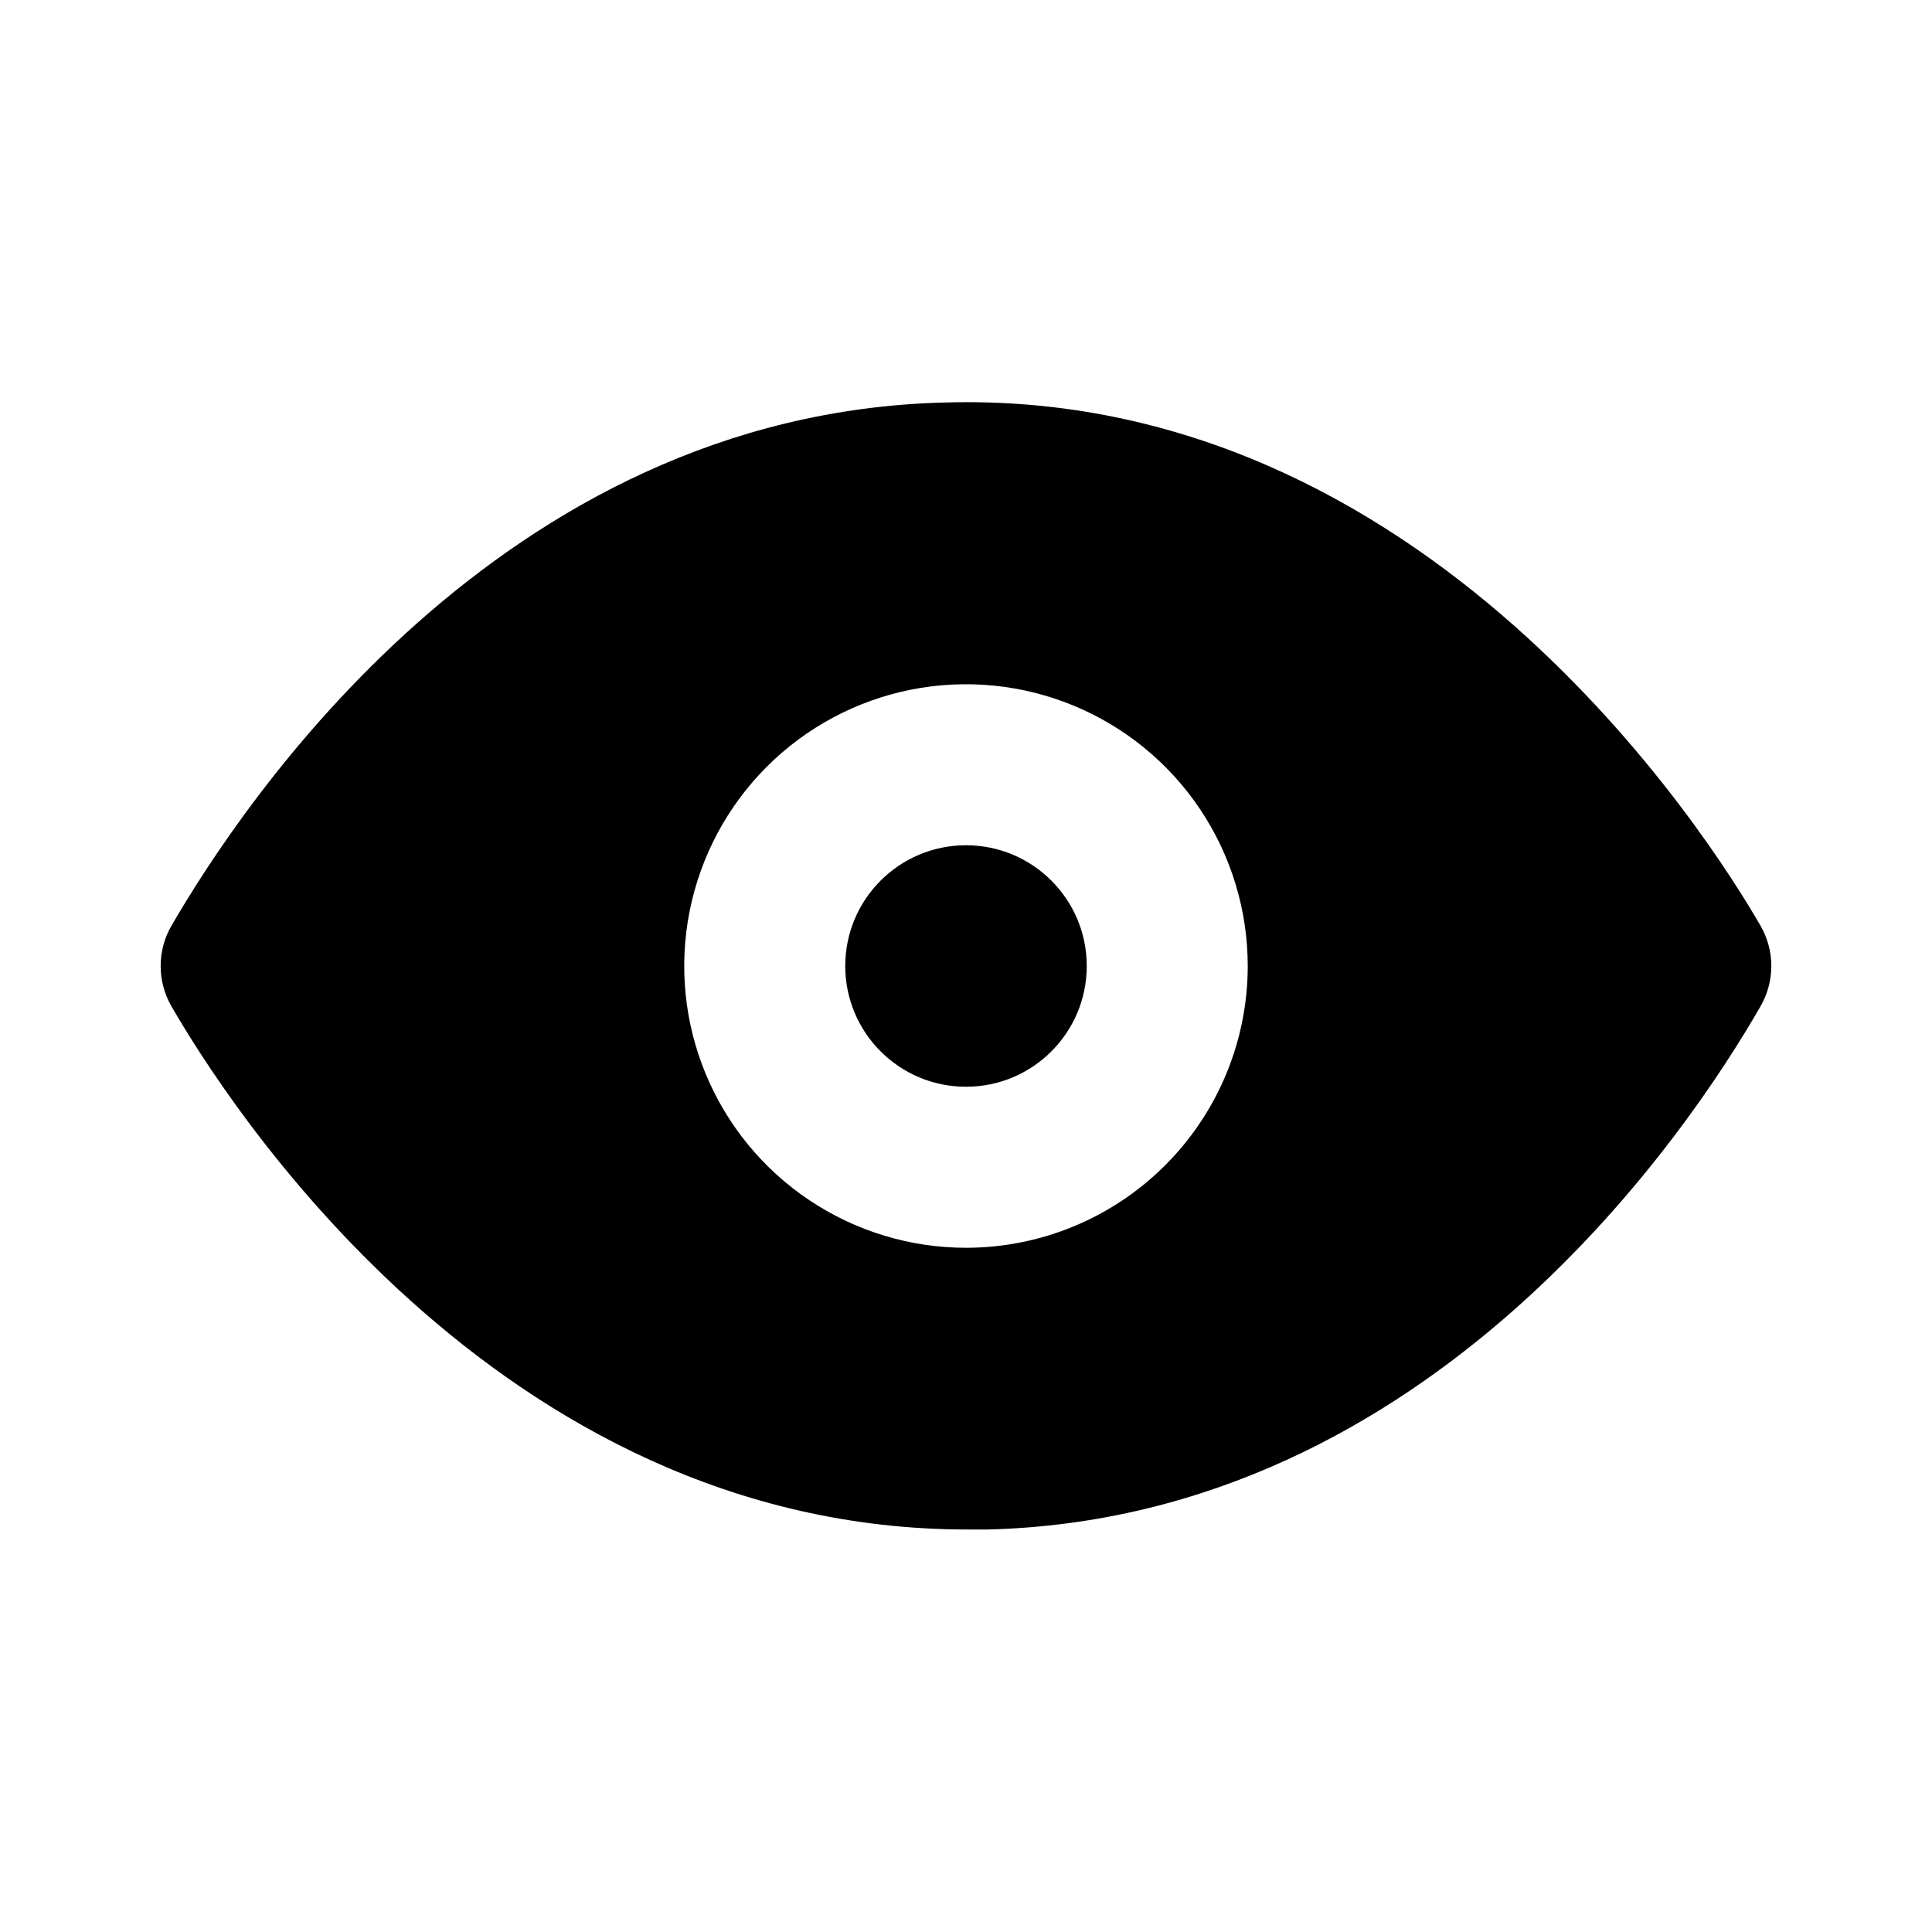 <svg width="52" height="52" viewBox="0 0 52 52" fill="none" xmlns="http://www.w3.org/2000/svg">
<path d="M26 29.25C27.795 29.25 29.25 27.795 29.25 26C29.25 24.205 27.795 22.75 26 22.75C24.205 22.75 22.75 24.205 22.75 26C22.75 27.795 24.205 29.25 26 29.25Z" fill="black"/>
<path d="M47.385 24.917C45.998 22.512 38.371 10.444 25.415 10.834C13.433 11.137 6.5 21.667 4.614 24.917C4.424 25.246 4.324 25.62 4.324 26C4.324 26.381 4.424 26.754 4.614 27.084C5.979 29.445 13.281 41.167 26.043 41.167H26.584C38.566 40.864 45.521 30.334 47.385 27.084C47.575 26.754 47.675 26.381 47.675 26C47.675 25.62 47.575 25.246 47.385 24.917ZM26 33.584C24.5 33.584 23.034 33.139 21.786 32.305C20.539 31.472 19.567 30.288 18.993 28.902C18.419 27.517 18.269 25.992 18.562 24.521C18.855 23.05 19.577 21.698 20.637 20.638C21.698 19.577 23.049 18.855 24.52 18.562C25.991 18.27 27.516 18.42 28.901 18.994C30.287 19.568 31.471 20.54 32.305 21.787C33.138 23.034 33.583 24.5 33.583 26C33.583 28.011 32.784 29.94 31.362 31.362C29.94 32.785 28.011 33.584 26 33.584Z" fill="black"/>
</svg>
